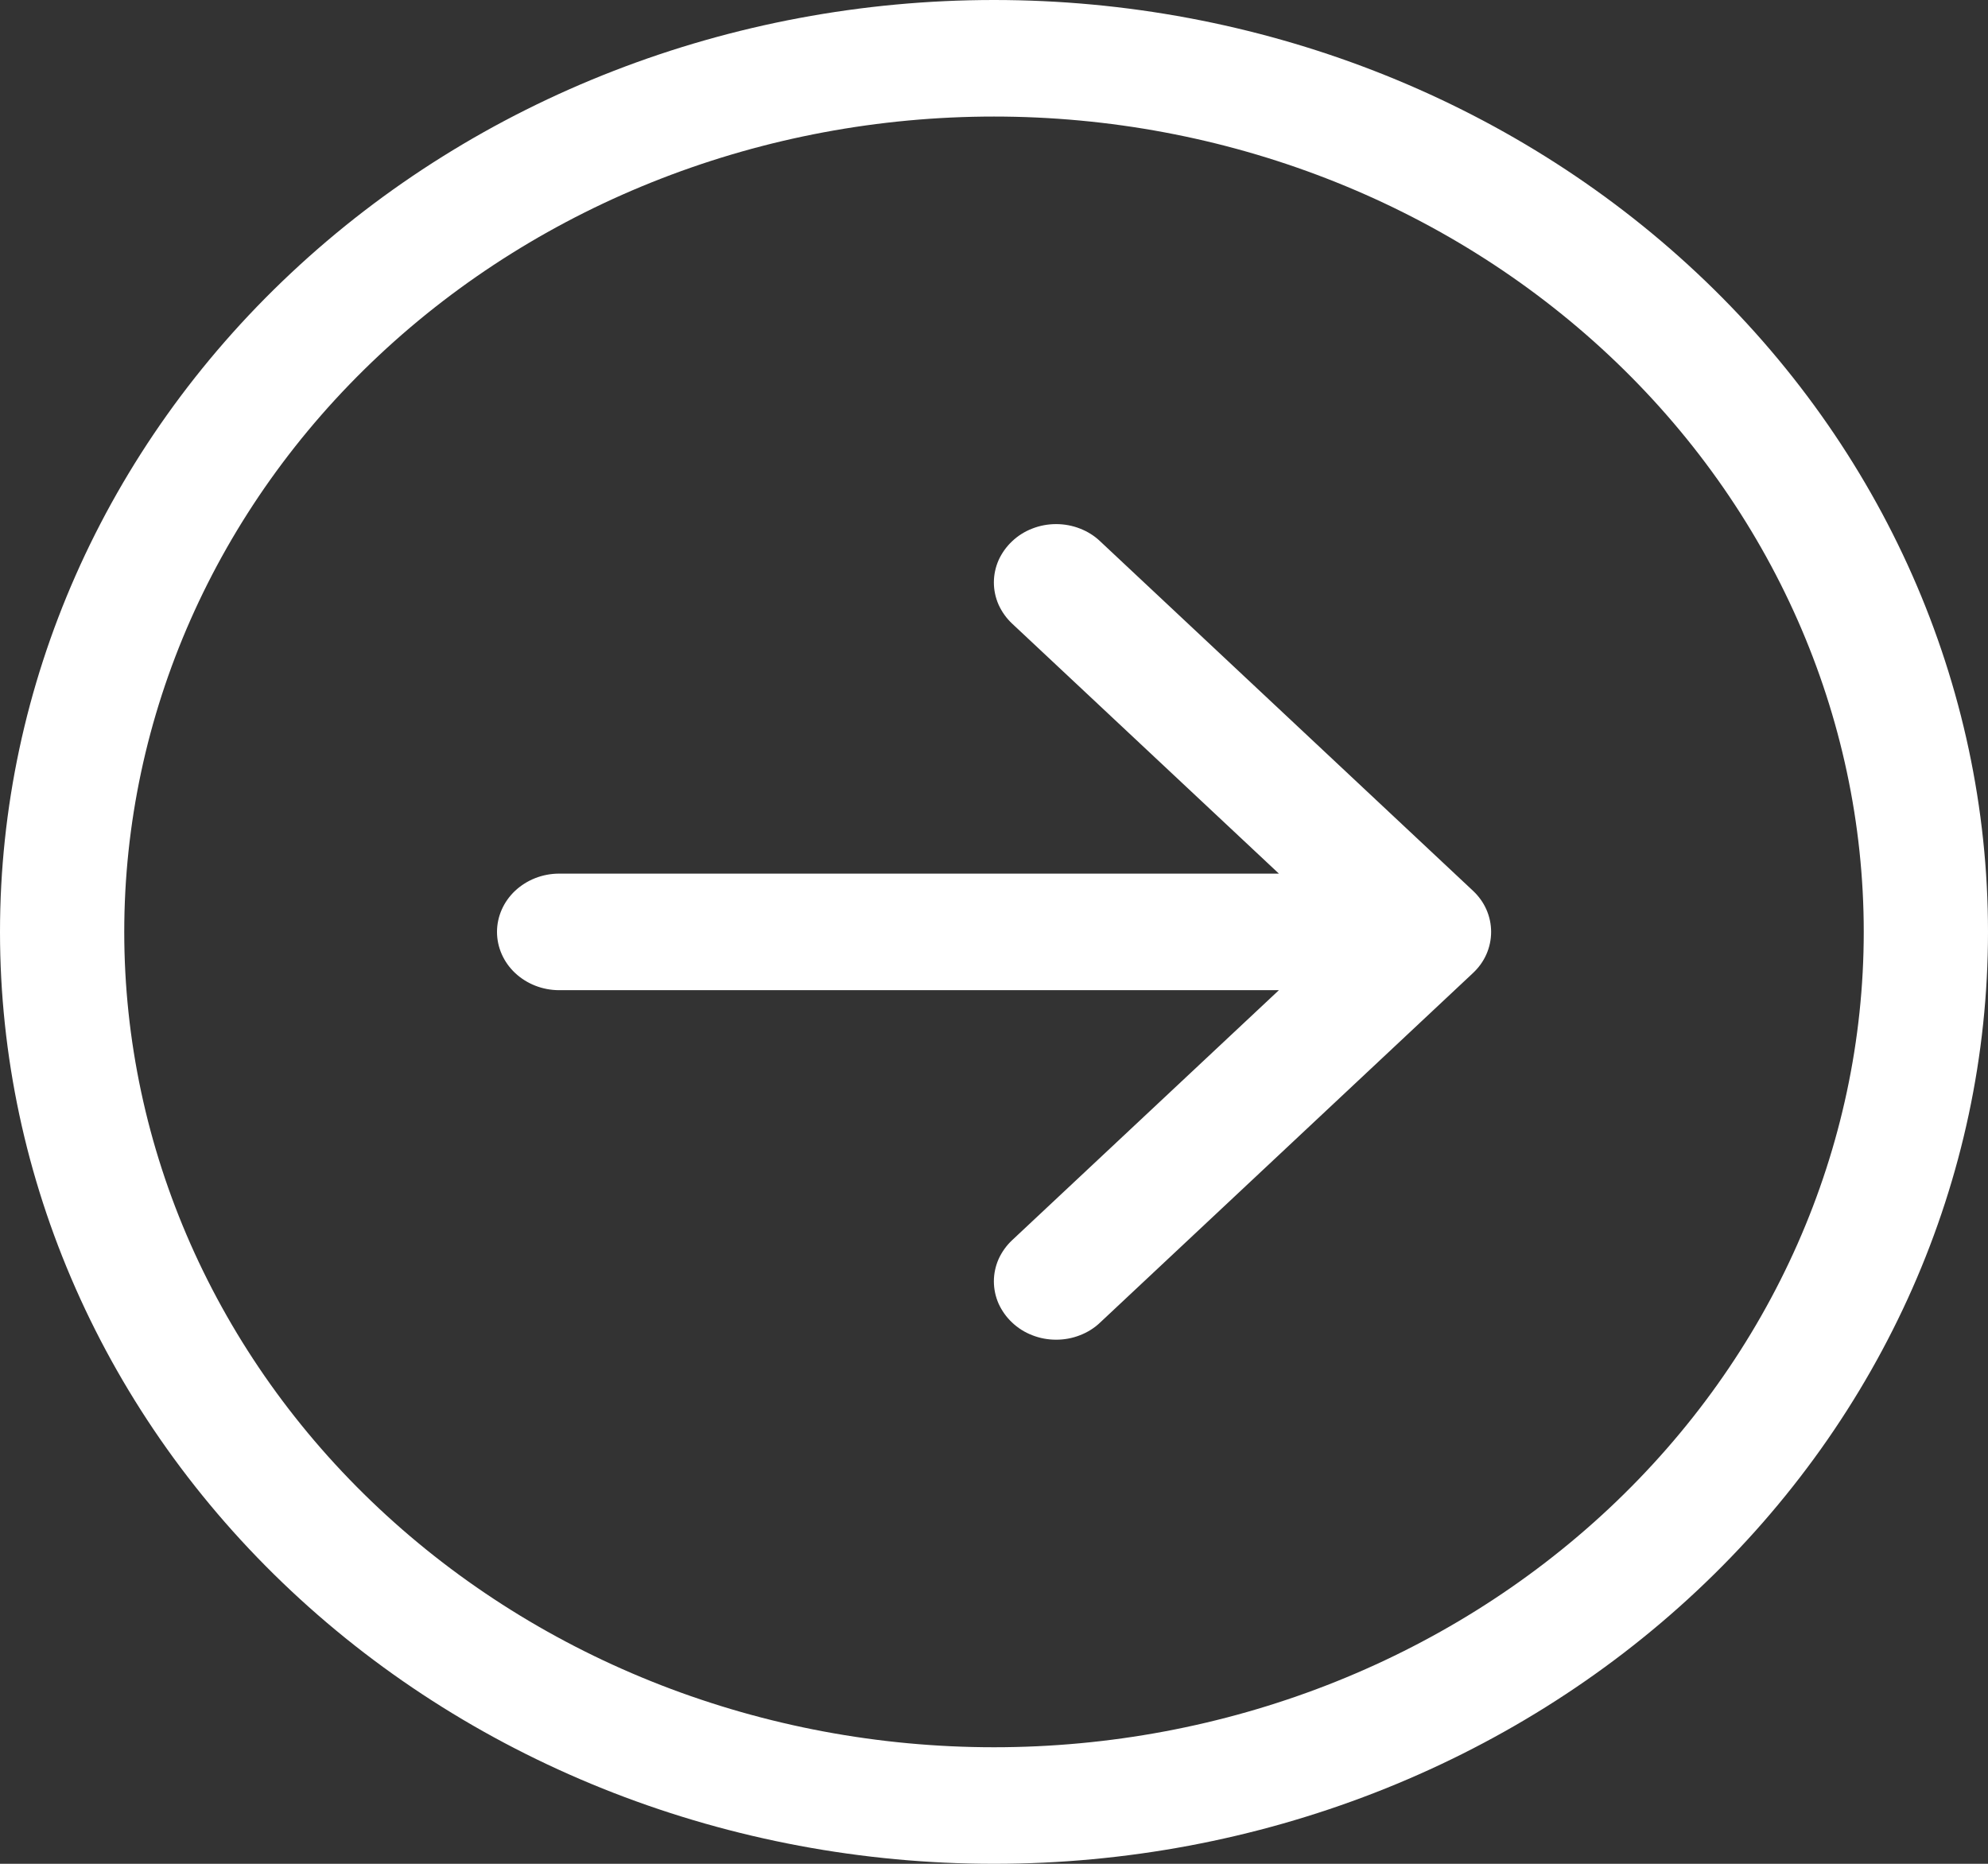 <svg width="16" height="15" viewBox="0 0 16 15" fill="none" xmlns="http://www.w3.org/2000/svg">
<rect x="0" y="0" width="16" height="15" fill="#333333" stroke="none"/>
<path fill-rule="evenodd" clip-rule="evenodd" d="M1 7.5C1 9.24 1.738 10.91 3.05 12.14C4.363 13.371 6.143 14.062 8 14.062C9.857 14.062 11.637 13.371 12.95 12.14C14.262 10.91 15 9.24 15 7.5C15 5.76 14.262 4.09 12.95 2.86C11.637 1.629 9.857 0.938 8 0.938C6.143 0.938 4.363 1.629 3.05 2.86C1.738 4.09 1 5.76 1 7.5ZM16 7.5C16 9.489 15.157 11.397 13.657 12.803C12.157 14.21 10.122 15 8 15C5.878 15 3.843 14.21 2.343 12.803C0.843 11.397 0 9.489 0 7.5C0 5.511 0.843 3.603 2.343 2.197C3.843 0.79 5.878 0 8 0C10.122 0 12.157 0.79 13.657 2.197C15.157 3.603 16 5.511 16 7.5ZM4.5 7.031C4.367 7.031 4.24 7.081 4.146 7.169C4.053 7.256 4 7.376 4 7.5C4 7.624 4.053 7.744 4.146 7.831C4.24 7.919 4.367 7.969 4.5 7.969H10.293L8.146 9.981C8.1 10.024 8.063 10.076 8.037 10.133C8.012 10.19 7.999 10.251 7.999 10.312C7.999 10.374 8.012 10.435 8.037 10.492C8.063 10.549 8.1 10.601 8.146 10.644C8.192 10.688 8.248 10.723 8.308 10.746C8.369 10.77 8.434 10.782 8.5 10.782C8.566 10.782 8.631 10.77 8.692 10.746C8.752 10.723 8.808 10.688 8.854 10.644L11.854 7.832C11.901 7.788 11.938 7.737 11.963 7.68C11.988 7.623 12.001 7.562 12.001 7.5C12.001 7.438 11.988 7.377 11.963 7.32C11.938 7.263 11.901 7.212 11.854 7.168L8.854 4.356C8.808 4.312 8.752 4.277 8.692 4.254C8.631 4.23 8.566 4.218 8.5 4.218C8.434 4.218 8.369 4.23 8.308 4.254C8.248 4.277 8.192 4.312 8.146 4.356C8.1 4.399 8.063 4.451 8.037 4.508C8.012 4.565 7.999 4.626 7.999 4.688C7.999 4.749 8.012 4.81 8.037 4.867C8.063 4.924 8.1 4.976 8.146 5.019L10.293 7.031H4.5Z" fill="white"/>
</svg>
